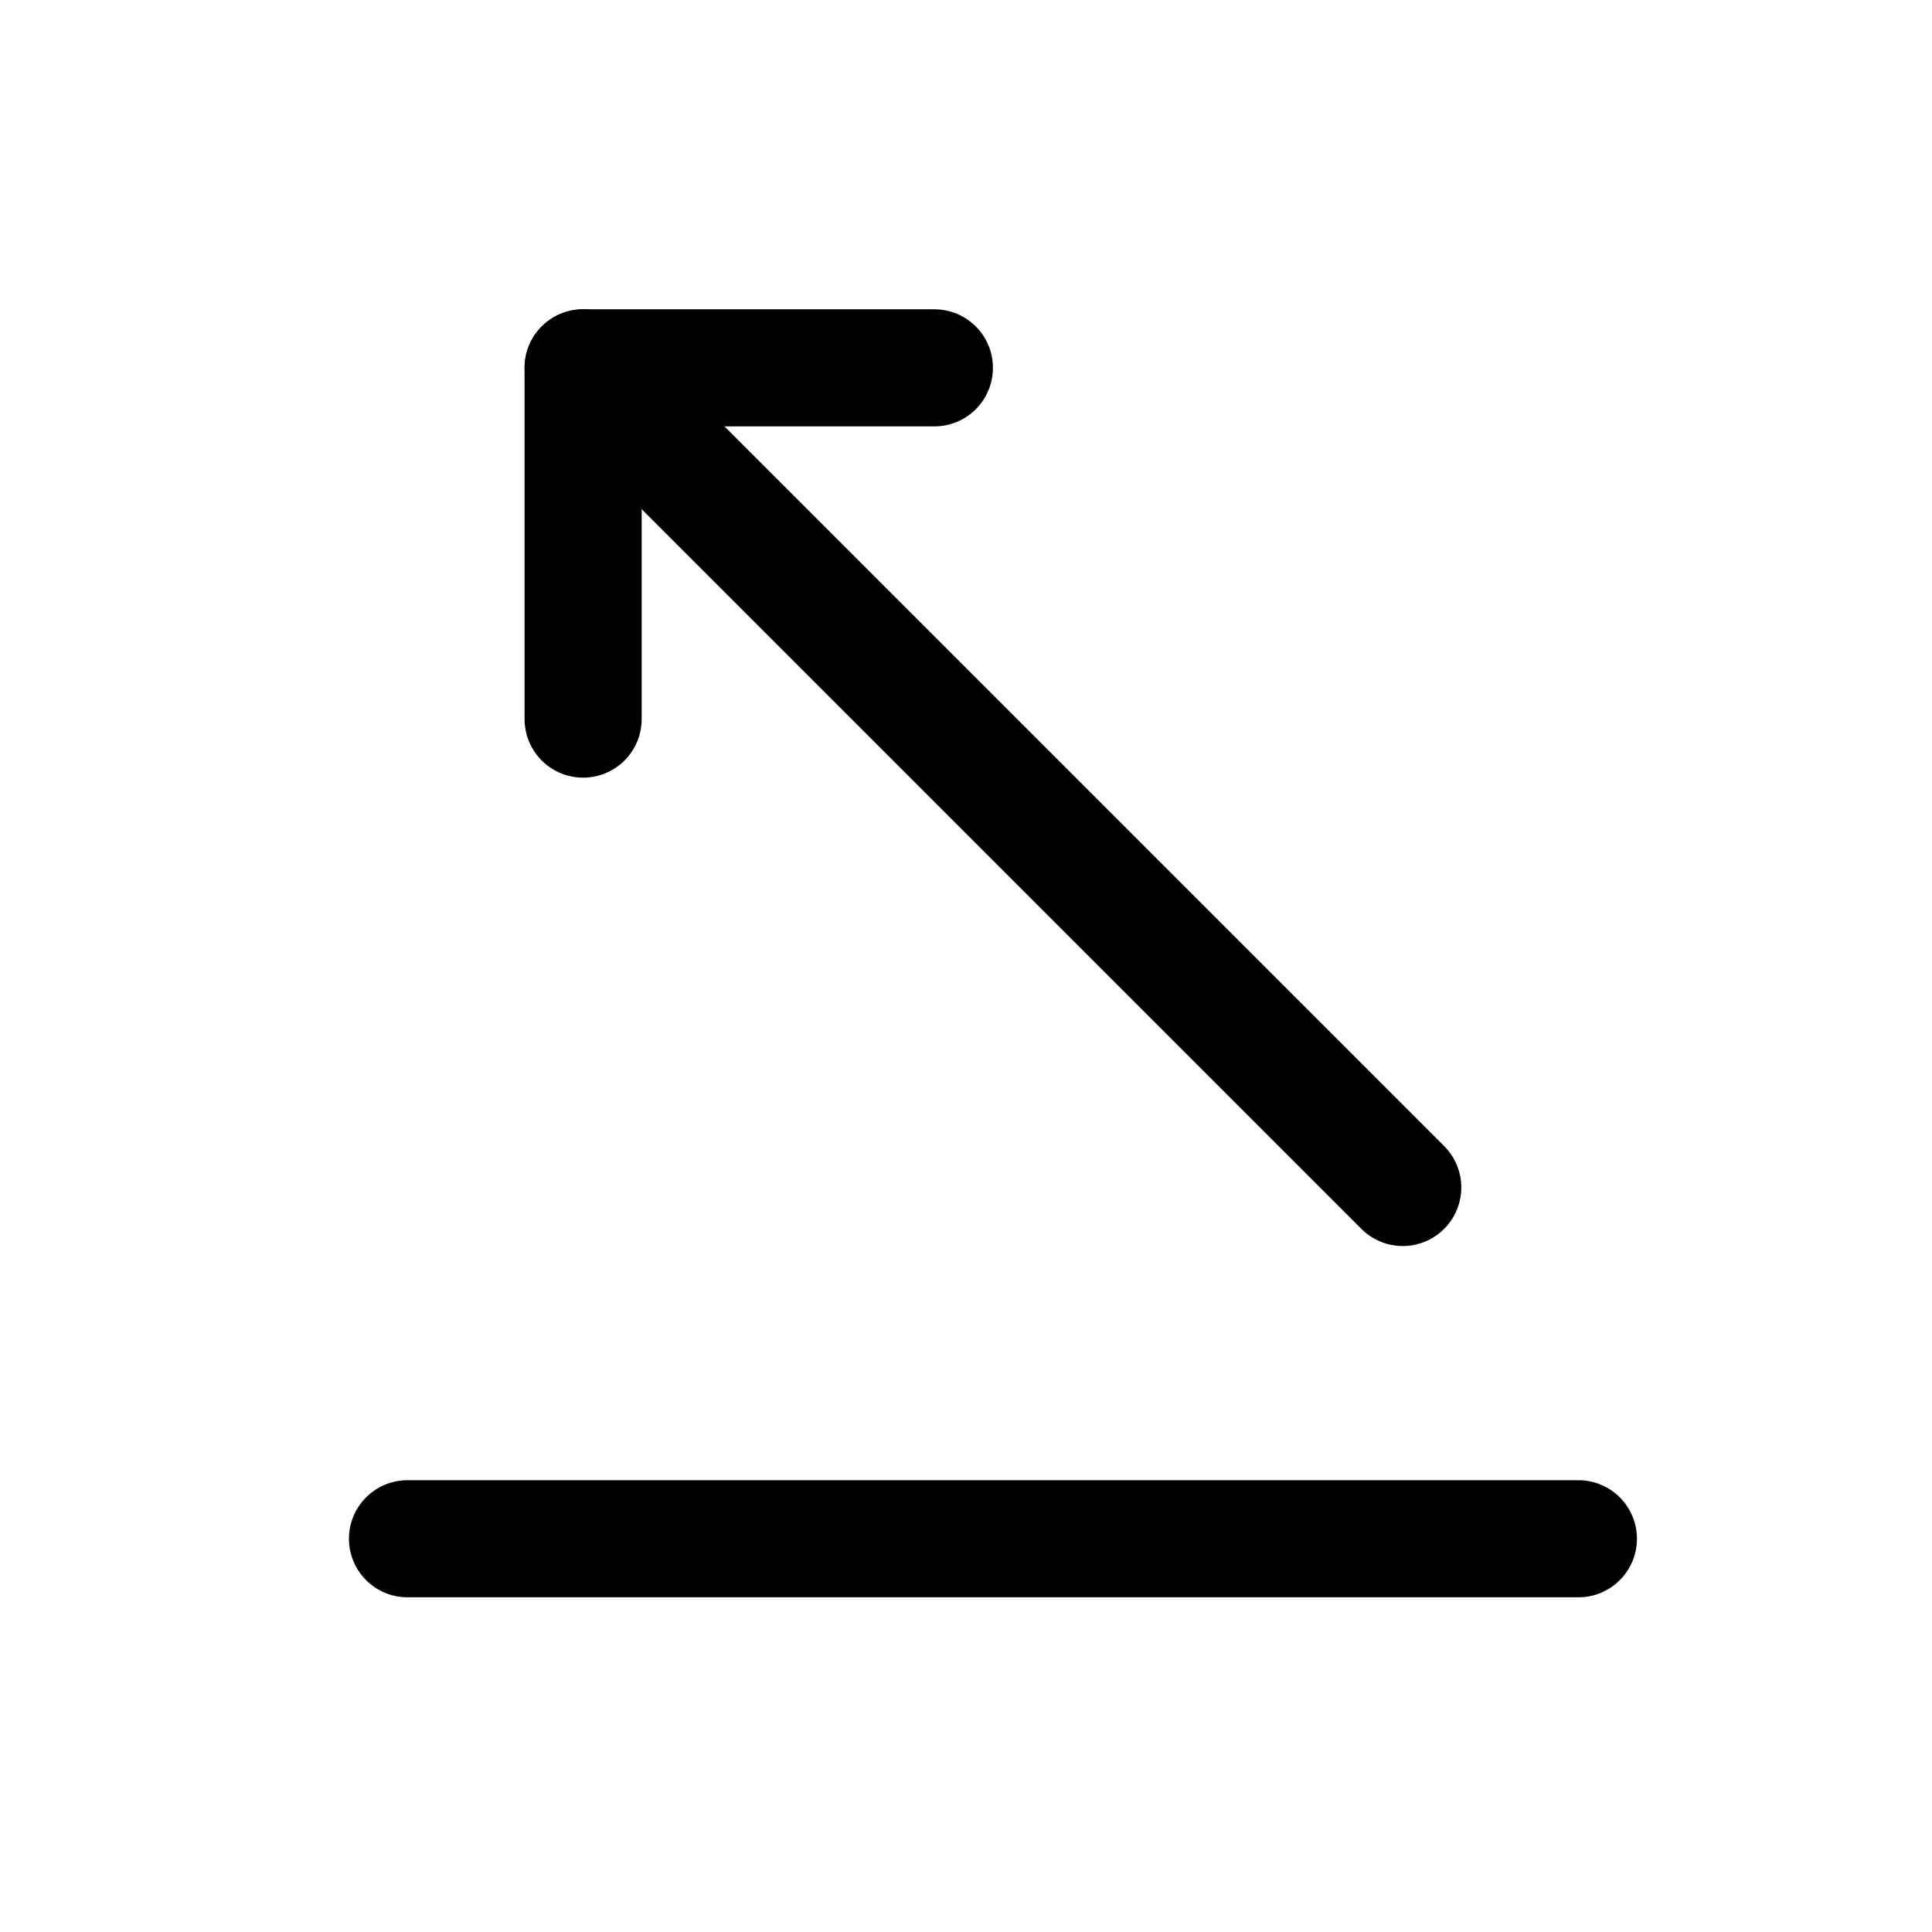 <svg width="33" height="33" viewBox="0 0 33 33" fill="none" xmlns="http://www.w3.org/2000/svg">
<path d="M26.96 26.283H6.96" stroke="black" stroke-width="2" stroke-linecap="round" stroke-linejoin="round"/>
<path d="M15.96 6.283H9.96V12.283" stroke="black" stroke-width="2" stroke-linecap="round" stroke-linejoin="round"/>
<path d="M23.96 20.283L9.96 6.283" stroke="black" stroke-width="2" stroke-linecap="round" stroke-linejoin="round"/>
</svg>
